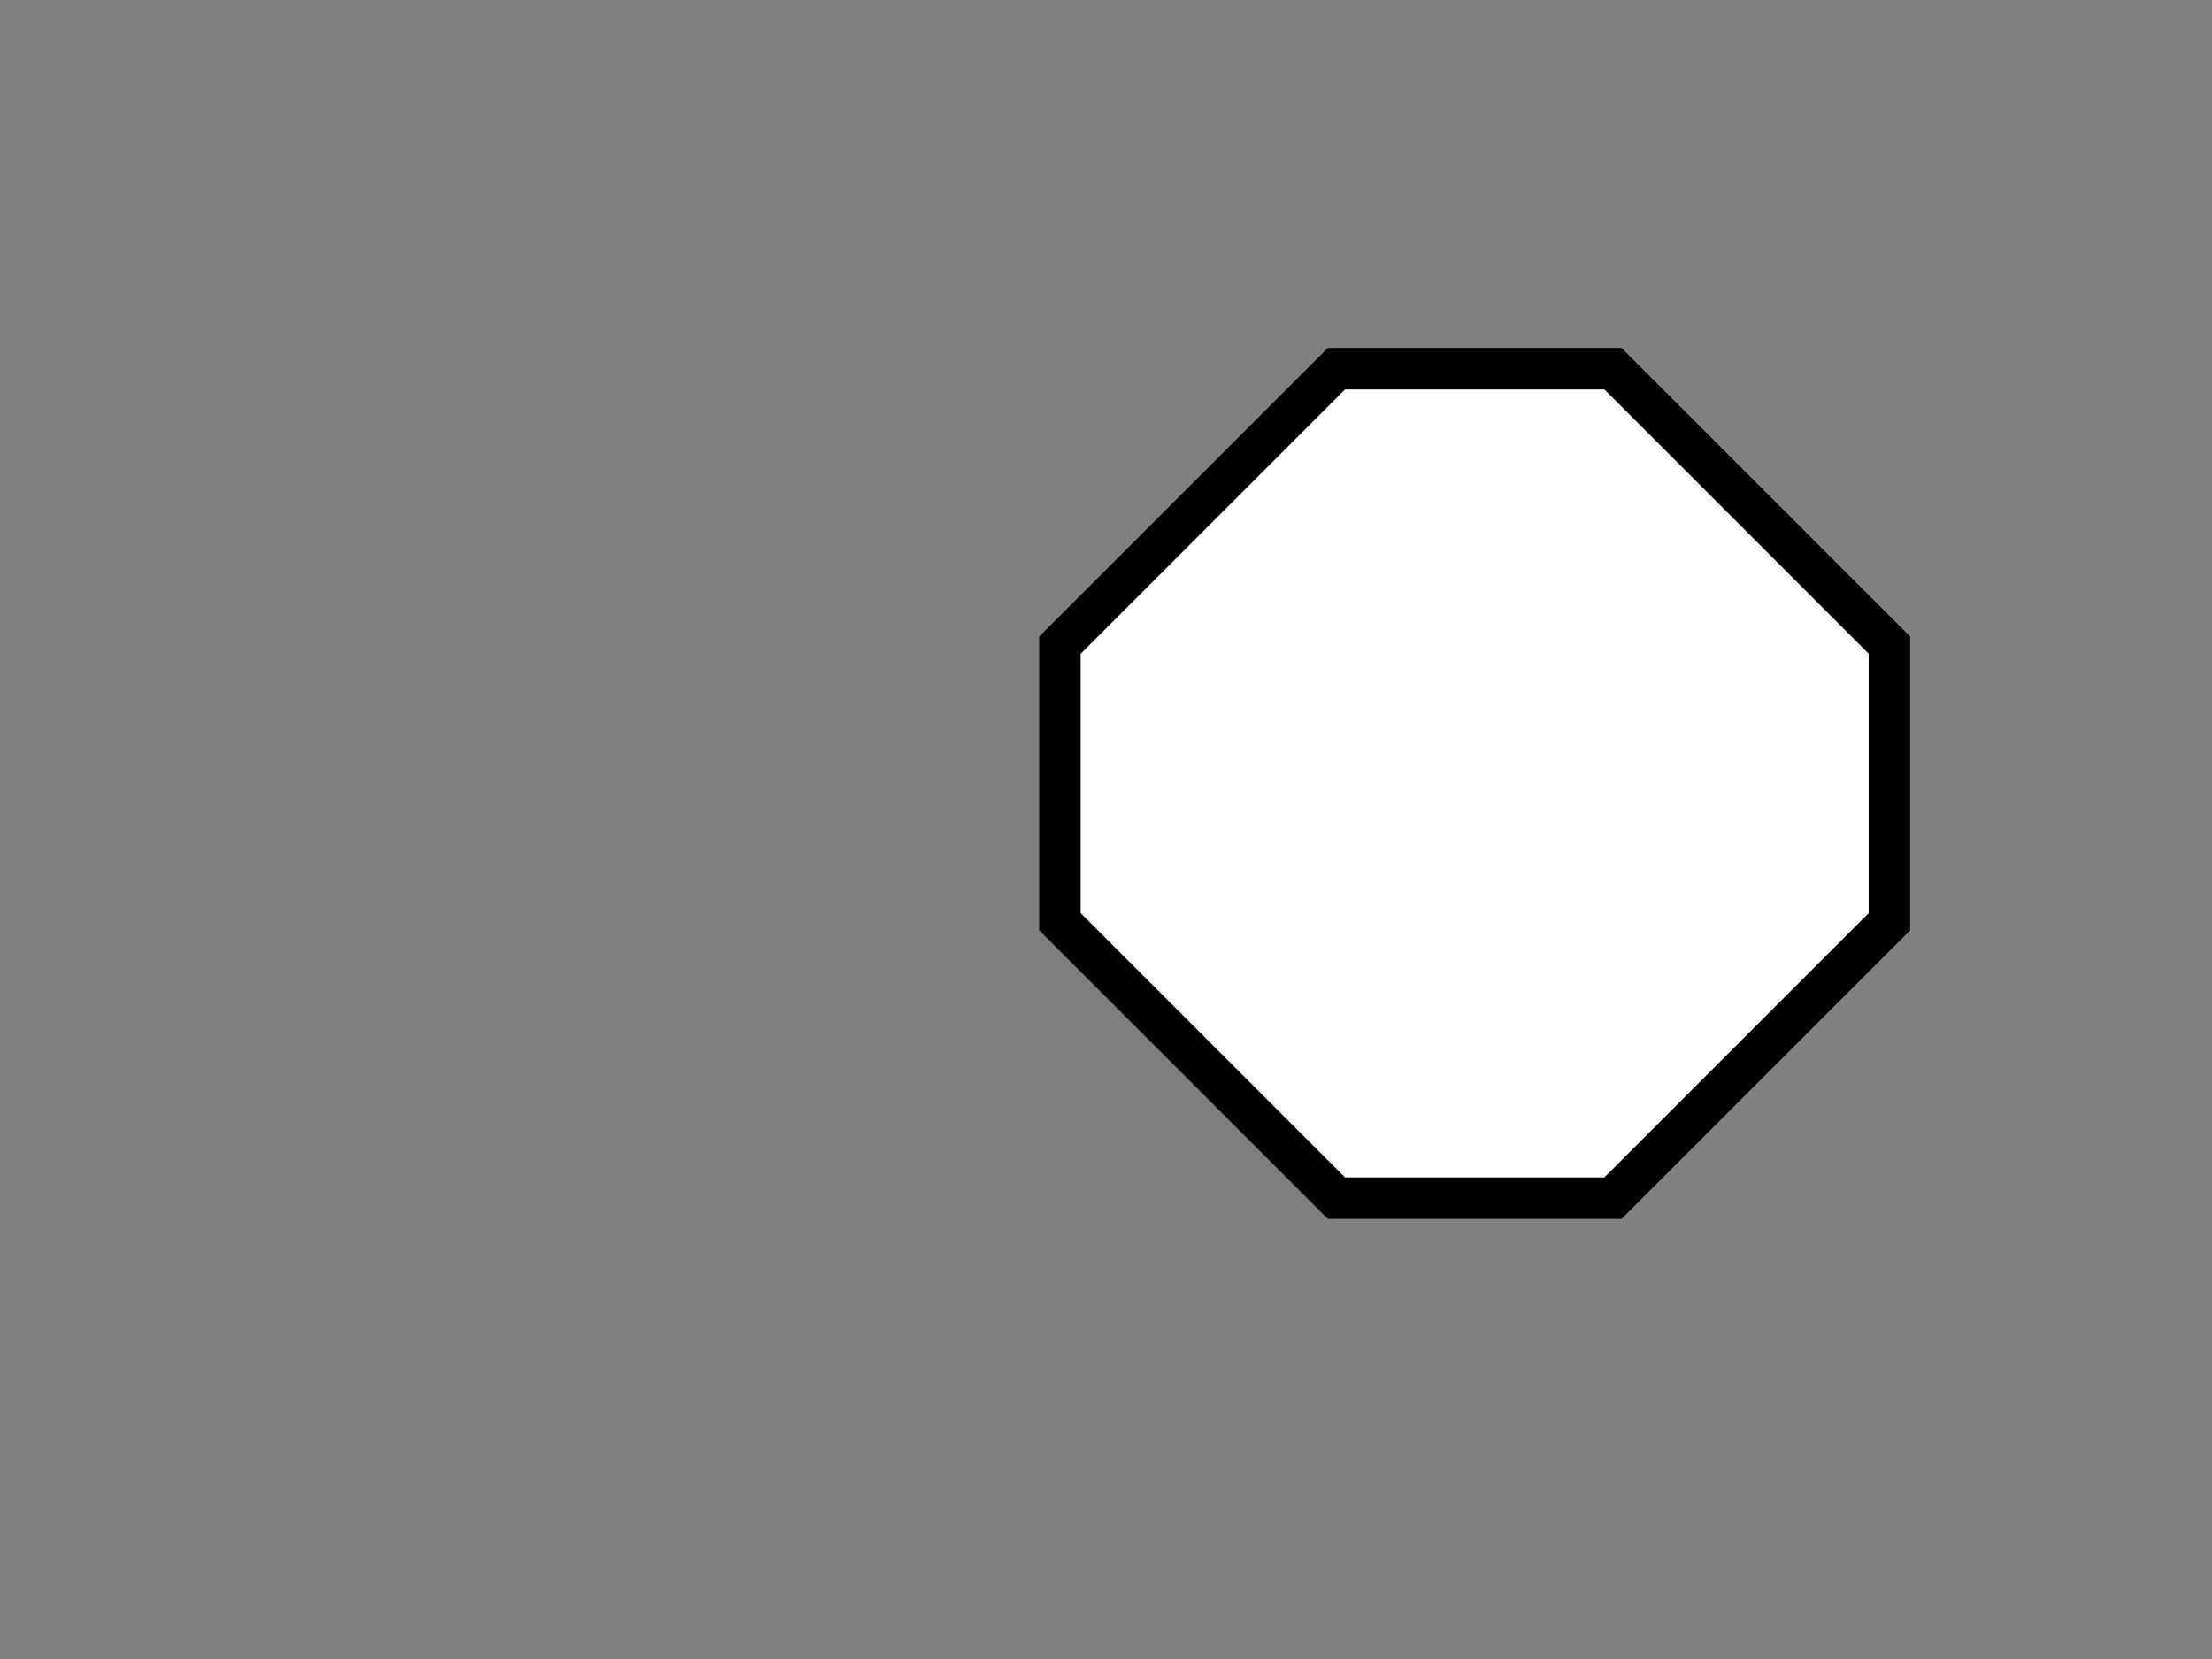 <svg id="svg-root"
  width="100%" height="100%" viewBox="0 0 480 360"
  xmlns="http://www.w3.org/2000/svg"
  xmlns:xlink="http://www.w3.org/1999/xlink"
  xmlns:html="http://www.w3.org/1999/xhtml">
  <rect x="0" y="0" width="480" height="360" fill="#808080" stroke="none"/>
  <g id="testmeta">
    <title>Closed Path With Stroke 2</title>
    <html:link rel="author"
          title="Skef Iterum"
          href="https://github.com/skef/"/>
  </g>

  <g id="test-body-reference">
    <path style="stroke:none;fill:black" d="M286.818 76.818l-60 60l-1.318 1.319v1.862v60v1.862l1.318 1.319l60 60l1.319 1.318h1.862h60h1.862l1.319 -1.318l60 -60l1.318 -1.319v-1.862v-60v-1.862l-1.318 -1.319l-60 -60
  l-1.319 -1.318h-1.862h-60h-1.862z"/>
    <path style="stroke:none;fill:white" d="M234.5 141.862l57.362 -57.362h56.275l57.362 57.362v56.275l-57.362 57.362h-56.275l-57.362 -57.362v-56.275z"/>
  </g>
</svg>
